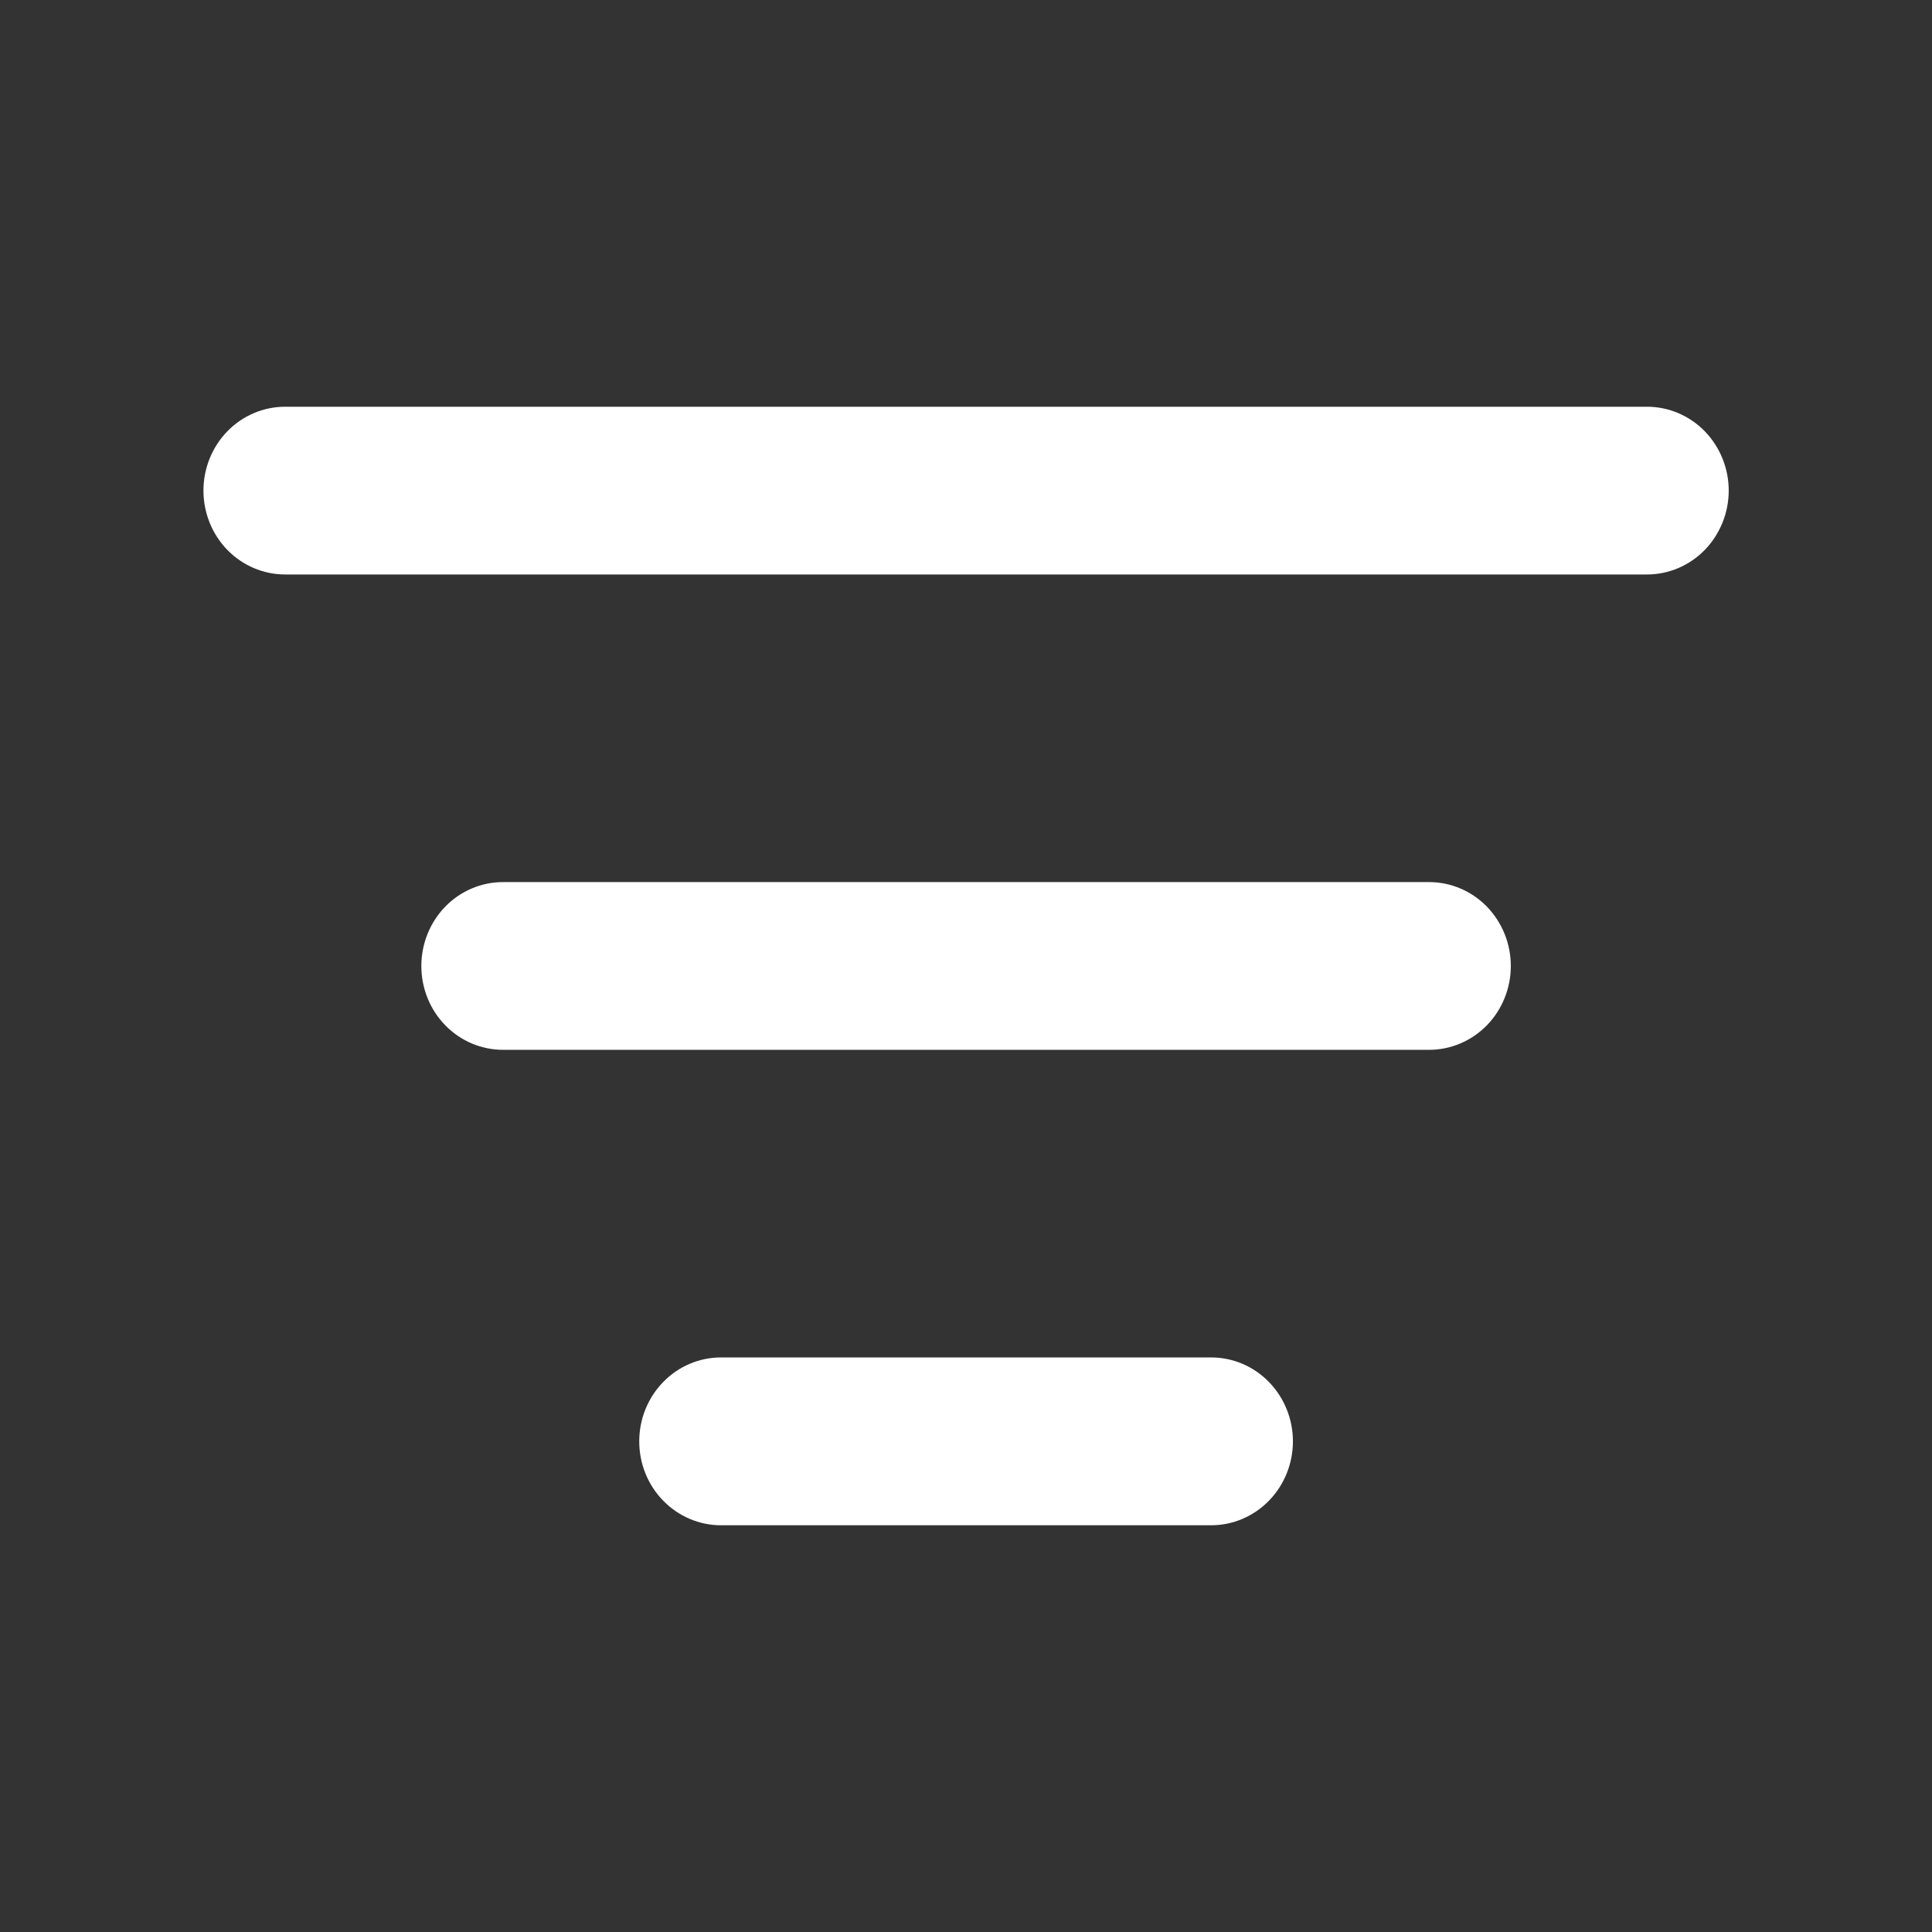 <svg width="23" height="23" viewBox="0 0 23 23" fill="none" xmlns="http://www.w3.org/2000/svg">
<rect x="0" y="0" width="23" height="23" fill="#333333" stroke="none"/>
<path d="M14.419 16.16C14.677 16.16 14.925 16.265 15.107 16.453C15.289 16.64 15.392 16.894 15.392 17.159C15.392 17.424 15.289 17.678 15.107 17.865C14.925 18.052 14.677 18.158 14.419 18.158H8.583C8.325 18.158 8.077 18.052 7.895 17.865C7.712 17.678 7.61 17.424 7.61 17.159C7.61 16.894 7.712 16.64 7.895 16.453C8.077 16.265 8.325 16.16 8.583 16.16H14.419ZM17.013 10.501C17.271 10.501 17.518 10.606 17.701 10.793C17.883 10.981 17.986 11.235 17.986 11.5C17.986 11.765 17.883 12.019 17.701 12.206C17.518 12.393 17.271 12.498 17.013 12.498H5.989C5.731 12.498 5.483 12.393 5.301 12.206C5.118 12.019 5.016 11.765 5.016 11.5C5.016 11.235 5.118 10.981 5.301 10.793C5.483 10.606 5.731 10.501 5.989 10.501H17.013ZM19.607 4.842C19.865 4.842 20.112 4.947 20.295 5.134C20.477 5.322 20.58 5.576 20.58 5.84C20.58 6.105 20.477 6.359 20.295 6.547C20.112 6.734 19.865 6.839 19.607 6.839H3.395C3.137 6.839 2.889 6.734 2.707 6.547C2.524 6.359 2.422 6.105 2.422 5.84C2.422 5.576 2.524 5.322 2.707 5.134C2.889 4.947 3.137 4.842 3.395 4.842H19.607Z" fill="white"/>
</svg>
